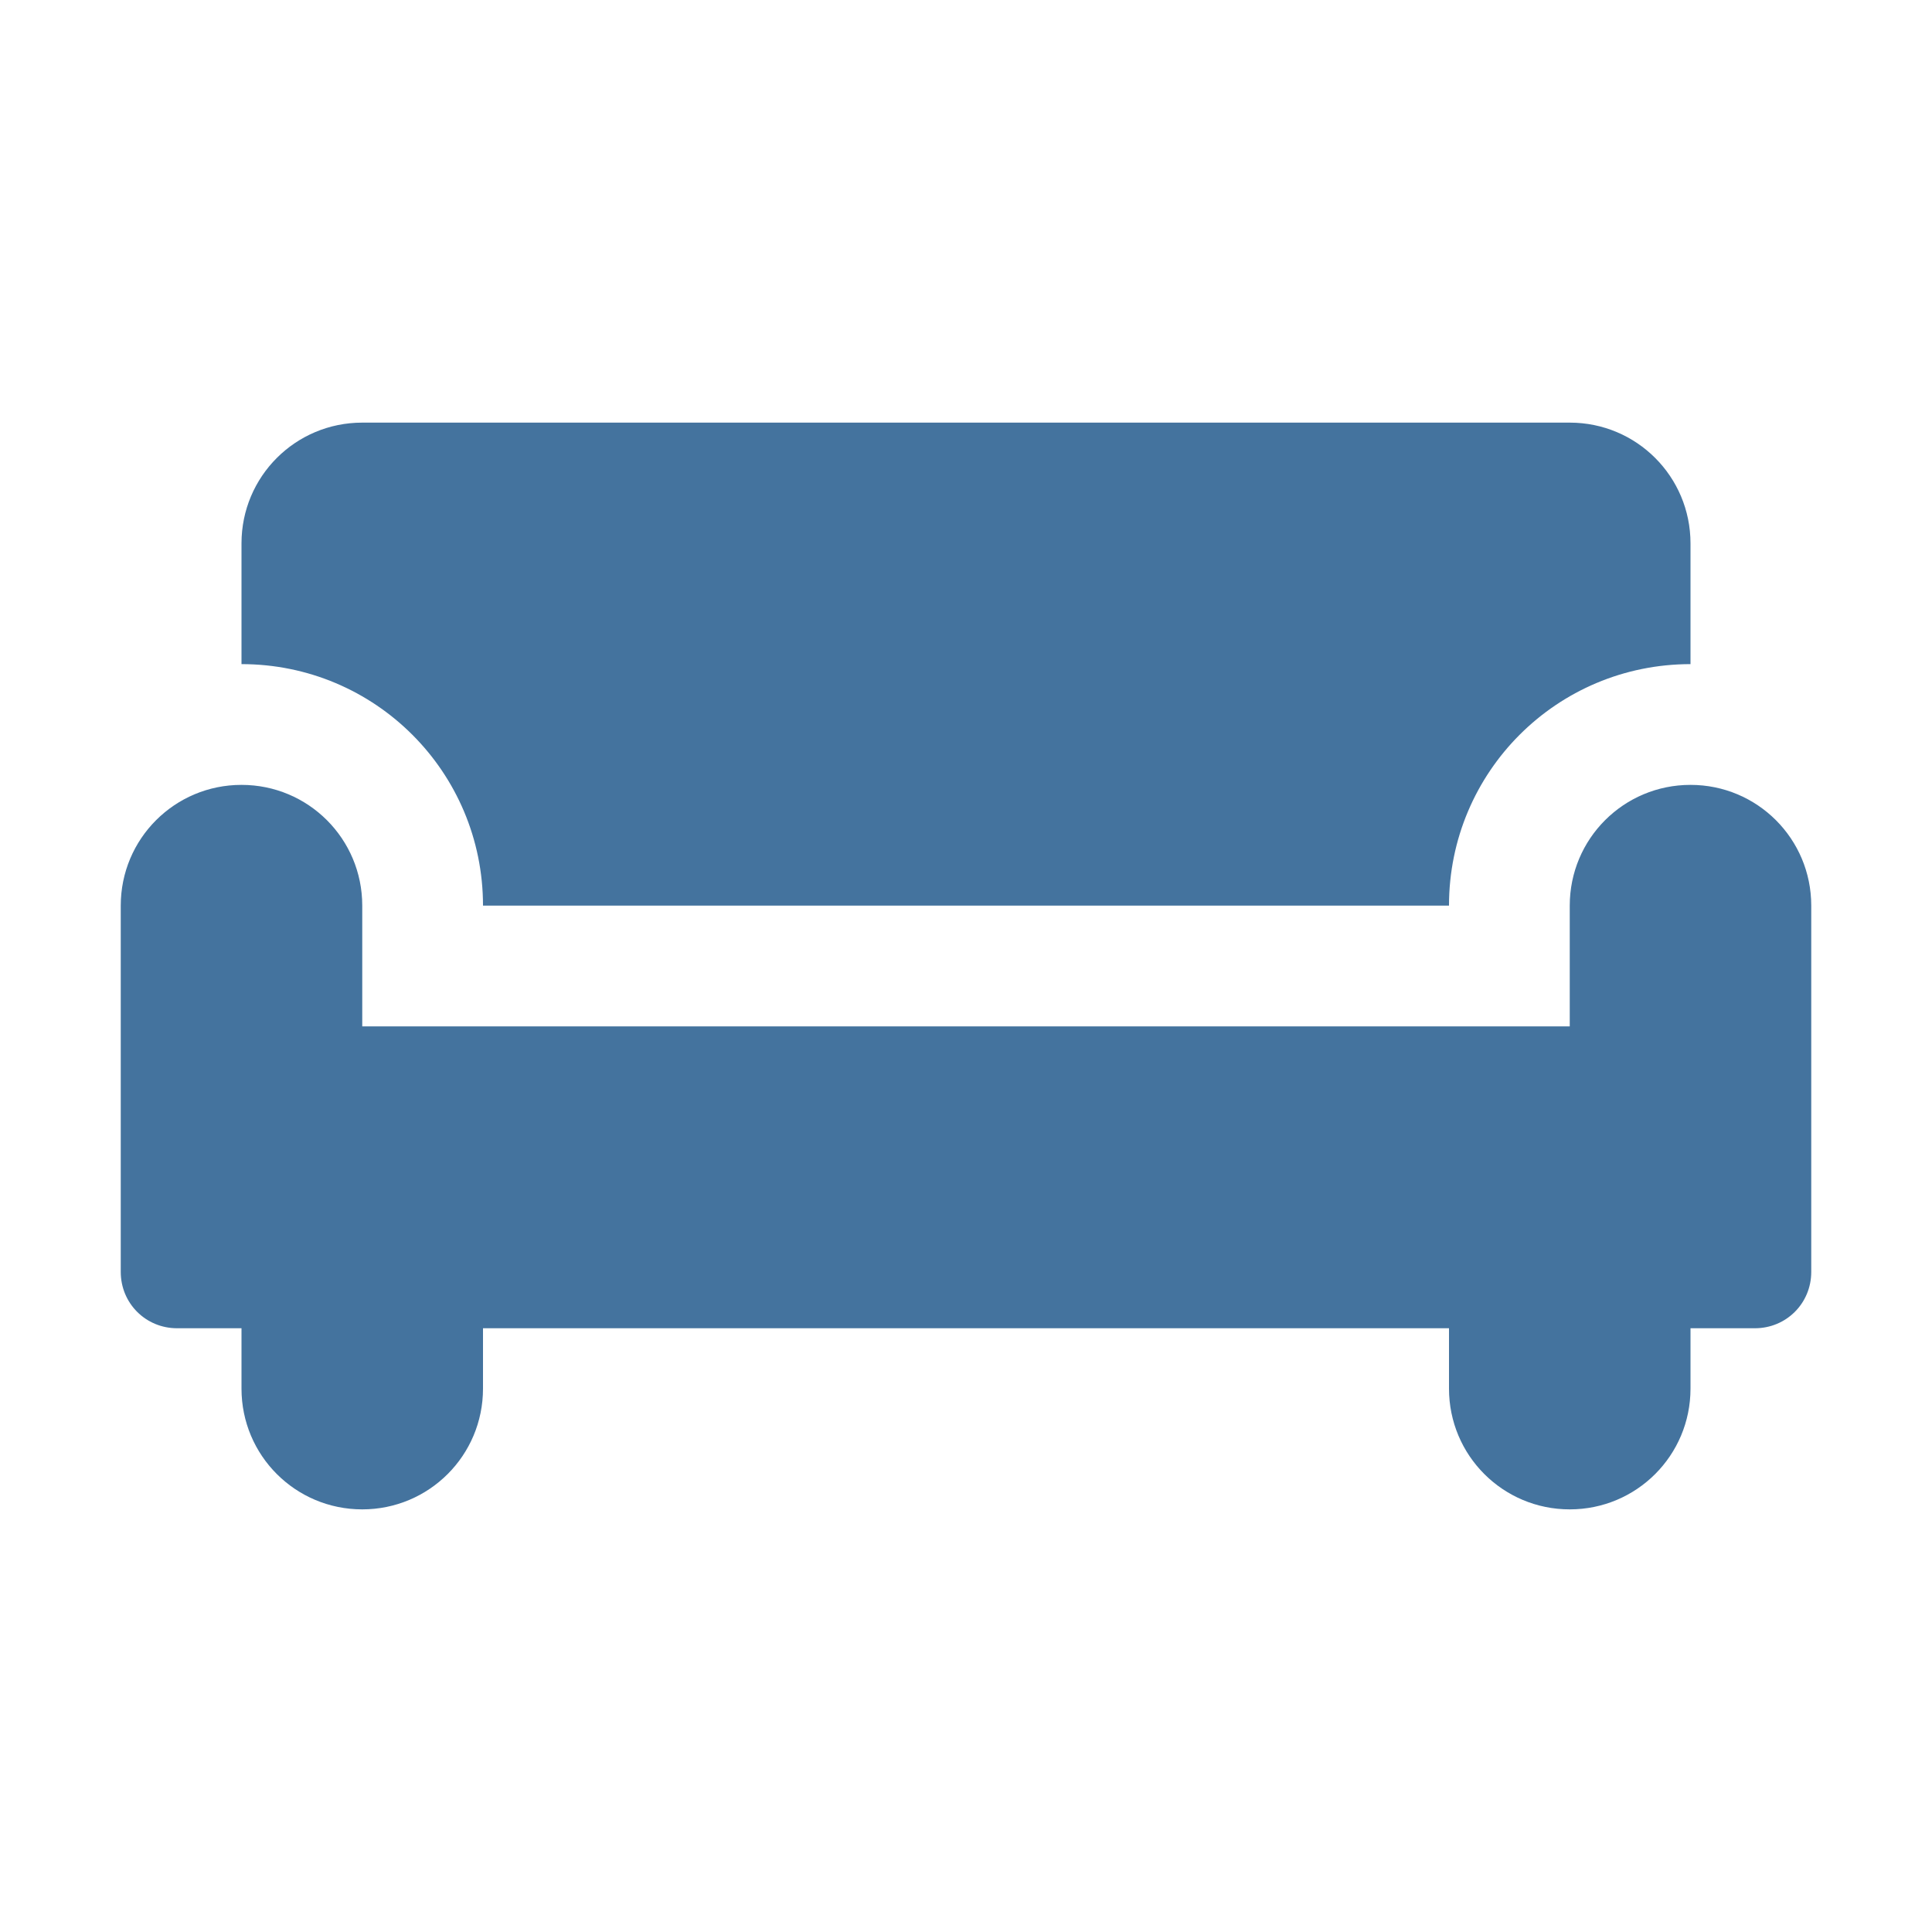 <svg viewBox="0 0 24 24" height="24px" width="24px" fill="#44739e" xmlns="http://www.w3.org/2000/svg"><title>hue:room-living</title><desc>Source: https://github.com/arallsopp/hass-hue-icons</desc><path d="M21,9.75c0.83,0,1.5,0.67,1.5,1.5v4.55c0,0.39-0.31,0.7-0.7,0.7H21v0.75c0,0.83-0.67,1.5-1.5,1.5 s-1.5-0.67-1.5-1.5V16.5H6v0.75c0,0.83-0.67,1.5-1.5,1.5S3,18.08,3,17.25V16.5H2.2c-0.39,0-0.7-0.31-0.7-0.7v-4.55 c0-0.83,0.67-1.5,1.5-1.5s1.5,0.67,1.5,1.5v1.5h15v-1.5C19.5,10.42,20.17,9.75,21,9.75z M6,11.25c0-1.66-1.34-3-3-3v-1.5 c0-0.83,0.67-1.5,1.5-1.5h15c0.83,0,1.5,0.67,1.5,1.5v1.5c-1.66,0-3,1.34-3,3H6z"/></svg>